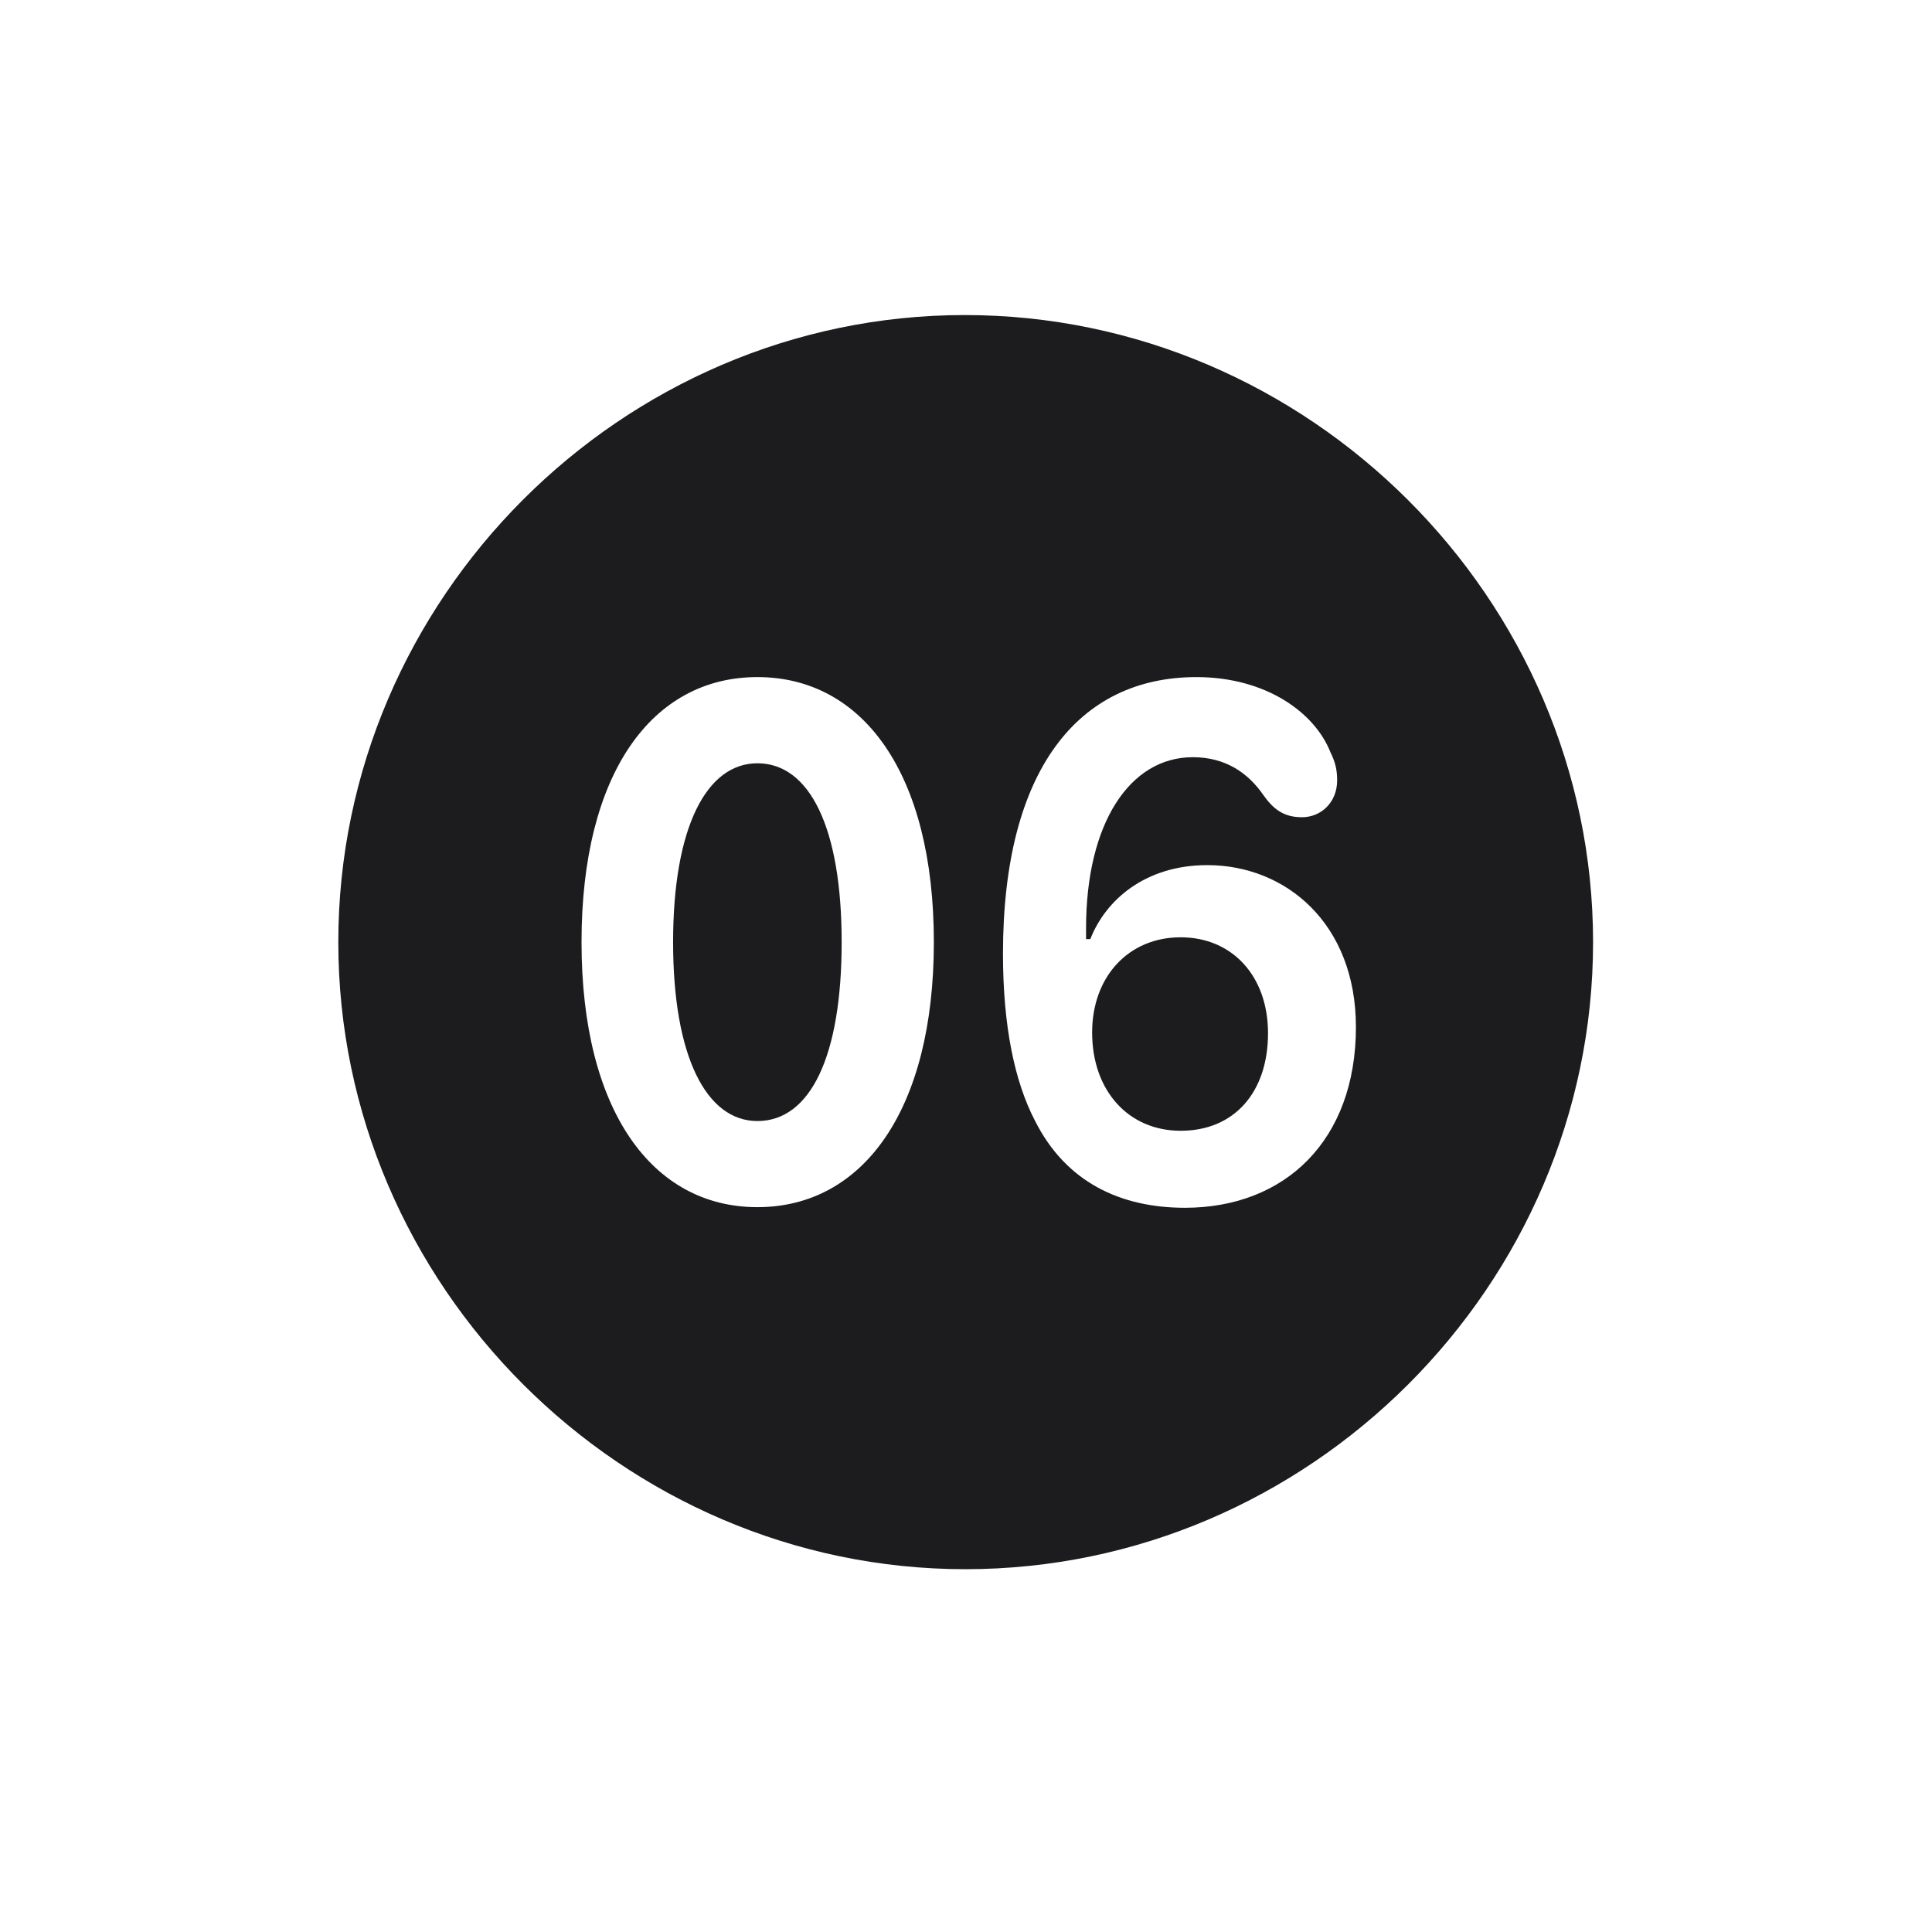 <svg width="28" height="28" viewBox="0 0 28 28" fill="none" xmlns="http://www.w3.org/2000/svg">
<path d="M13.991 22.742C18.975 22.742 23.088 18.629 23.088 13.654C23.088 8.68 18.966 4.566 13.982 4.566C9.008 4.566 4.903 8.68 4.903 13.654C4.903 18.629 9.017 22.742 13.991 22.742ZM10.977 17.495C9.447 17.495 8.428 16.089 8.428 13.654C8.428 11.211 9.447 9.813 10.977 9.813C12.506 9.813 13.534 11.211 13.534 13.654C13.534 16.089 12.506 17.495 10.977 17.495ZM17.173 17.504C16.241 17.504 15.45 17.135 15.002 16.247C14.703 15.676 14.536 14.867 14.536 13.821C14.536 11.149 15.635 9.813 17.34 9.813C18.342 9.813 19.054 10.323 19.282 10.903C19.352 11.044 19.379 11.158 19.379 11.308C19.379 11.633 19.142 11.844 18.869 11.844C18.605 11.844 18.456 11.729 18.307 11.519C18.087 11.202 17.762 10.974 17.287 10.974C16.373 10.974 15.74 11.932 15.74 13.452C15.74 13.523 15.74 13.566 15.74 13.61H15.802C16.021 13.048 16.593 12.538 17.498 12.538C18.632 12.538 19.651 13.382 19.651 14.885C19.651 16.528 18.623 17.504 17.173 17.504ZM10.977 16.247C11.741 16.247 12.198 15.315 12.198 13.654C12.198 11.993 11.732 11.062 10.977 11.062C10.238 11.062 9.755 11.993 9.755 13.654C9.755 15.315 10.238 16.247 10.977 16.247ZM17.111 16.388C17.885 16.388 18.377 15.834 18.377 14.973C18.377 14.146 17.858 13.584 17.111 13.584C16.355 13.584 15.828 14.155 15.828 14.964C15.828 15.808 16.355 16.388 17.111 16.388Z" fill="#1C1C1E"/>
</svg>
